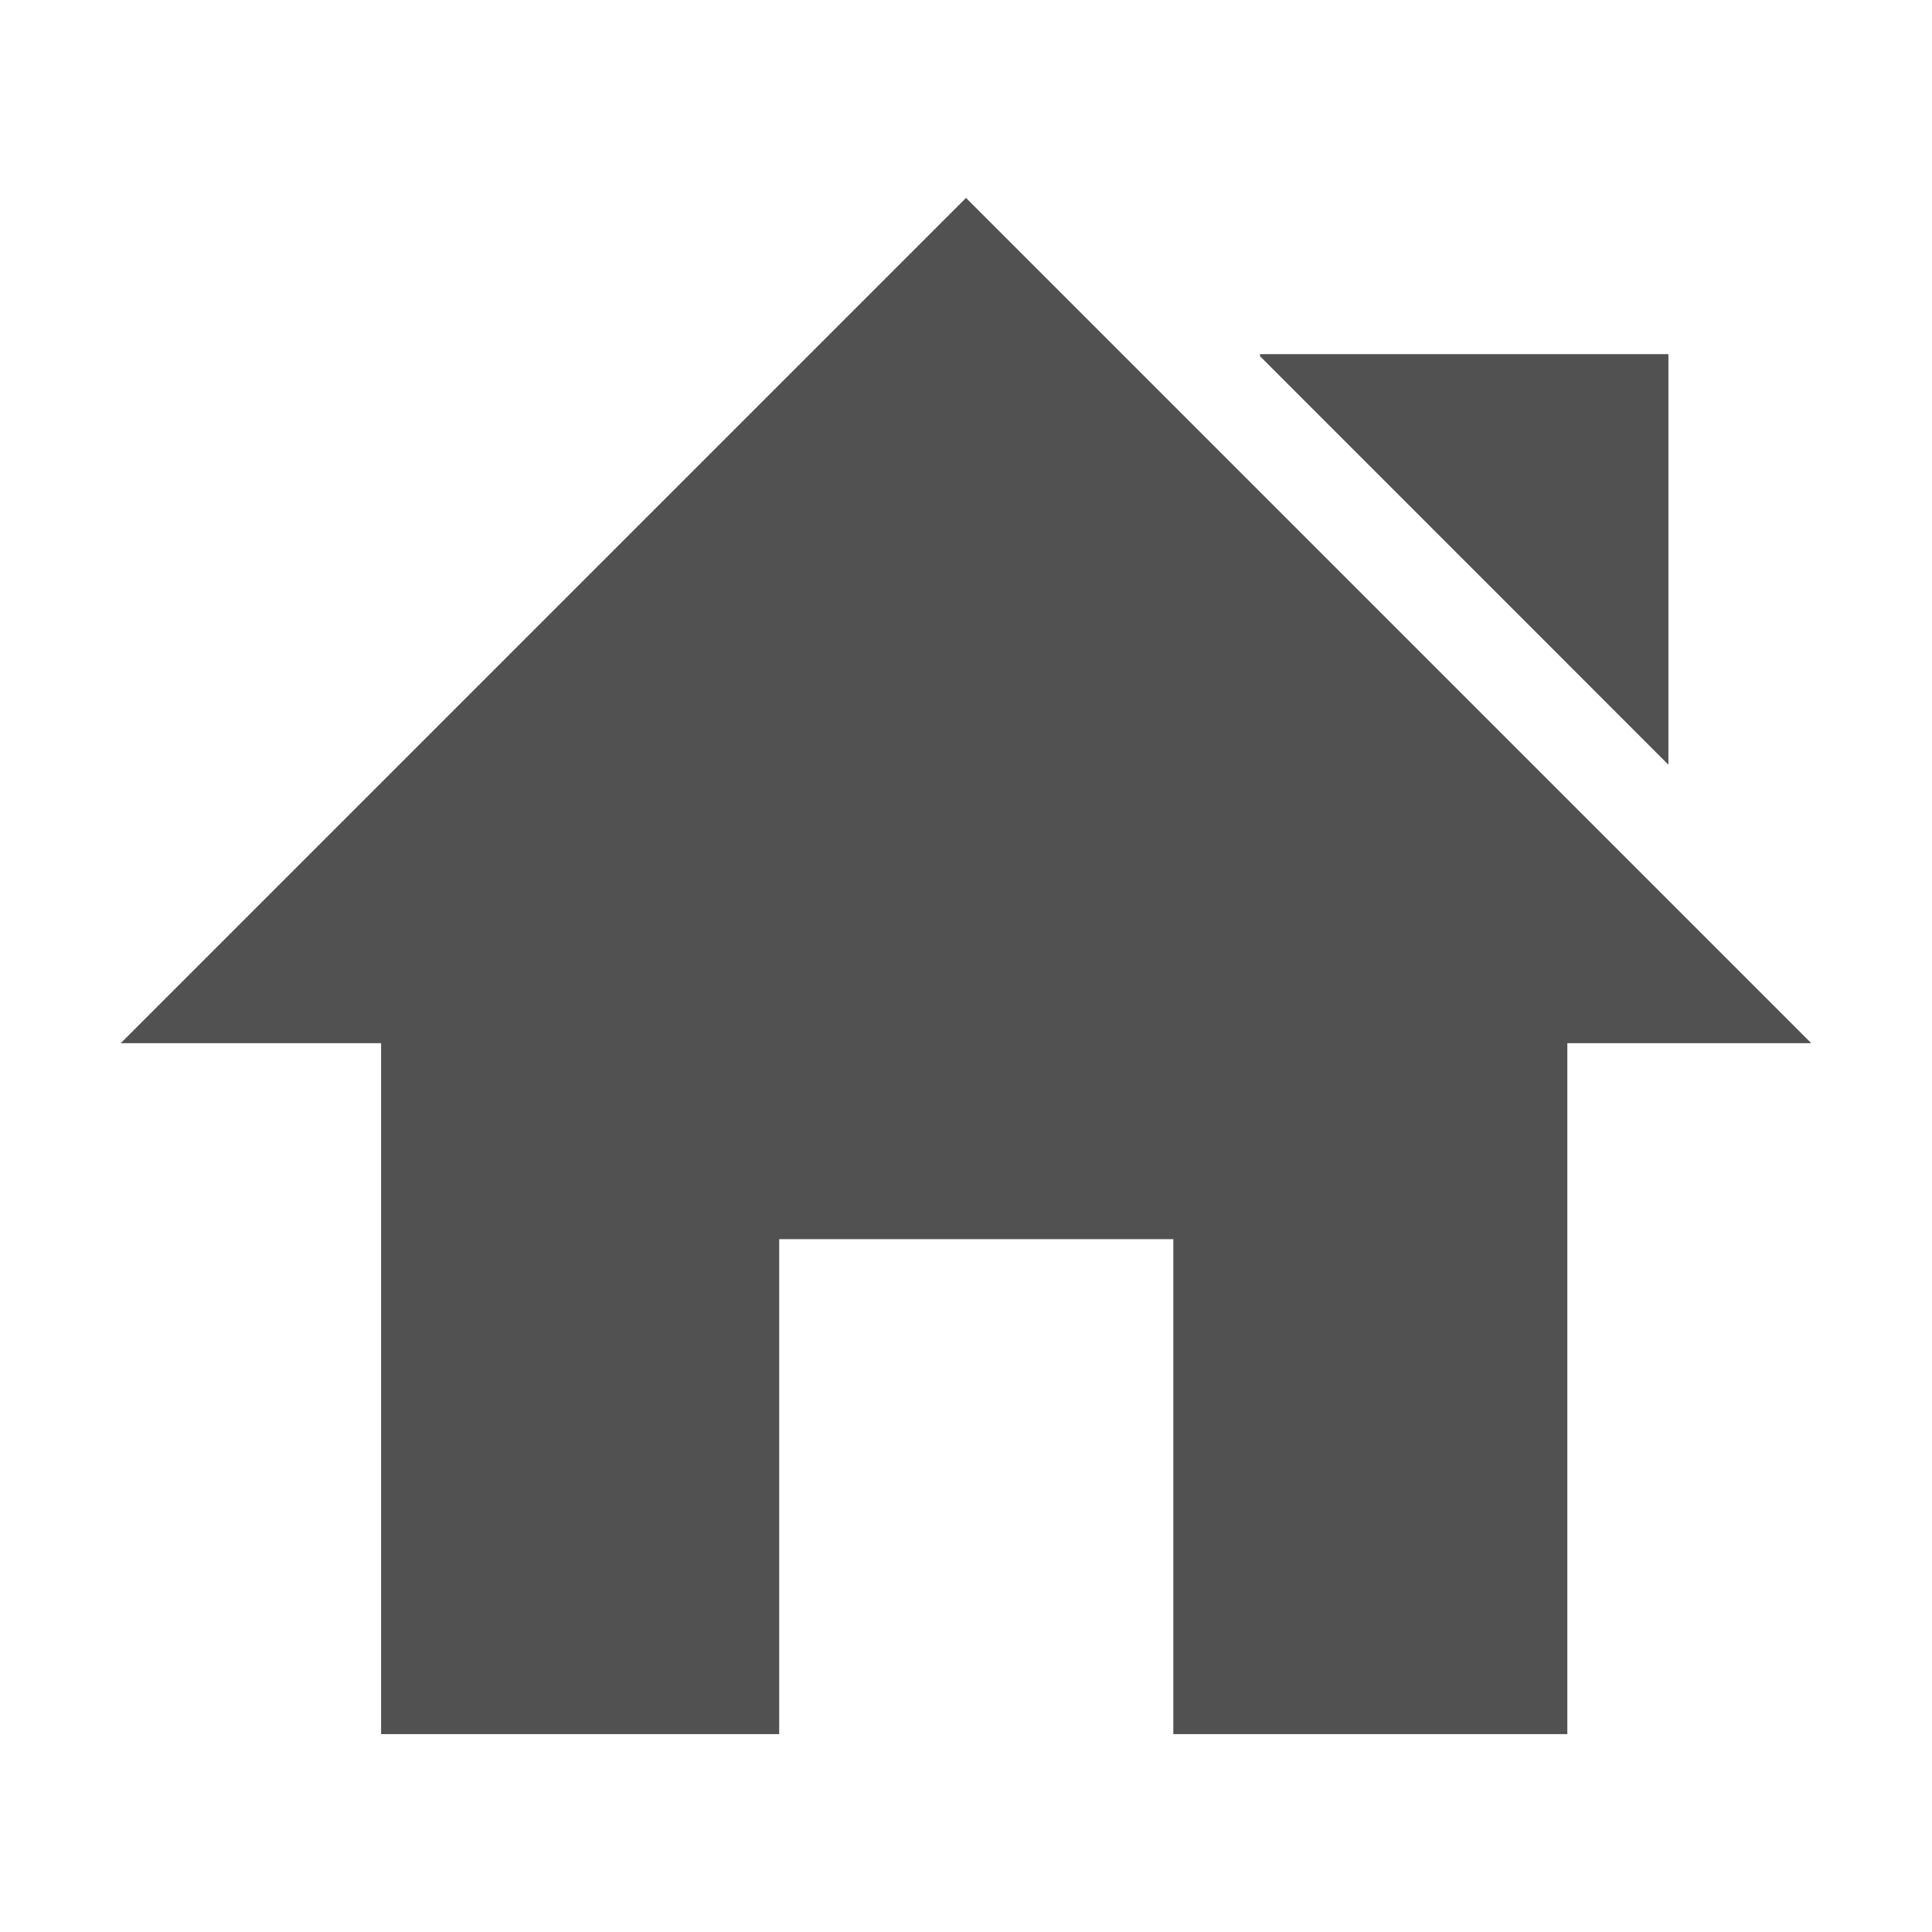 <?xml version="1.0" standalone="no"?><!DOCTYPE svg PUBLIC "-//W3C//DTD SVG 1.1//EN" "http://www.w3.org/Graphics/SVG/1.1/DTD/svg11.dtd"><svg t="1569045974742" class="icon" viewBox="0 0 1024 1024" version="1.1" xmlns="http://www.w3.org/2000/svg" p-id="2612" xmlns:xlink="http://www.w3.org/1999/xlink" width="32" height="32"><defs><style type="text/css"></style></defs><path d="M960 552.896 512 104.896 64 552.896 201.984 552.896 201.984 919.104 412.992 919.104 412.992 656.768 621.888 656.768 621.888 919.104 830.72 919.104 830.72 552.896Z" p-id="2613" fill="#515151"></path><path d="M884.288 187.712 667.84 187.712 667.84 188.8 884.288 405.312Z" p-id="2614" fill="#515151"></path></svg>